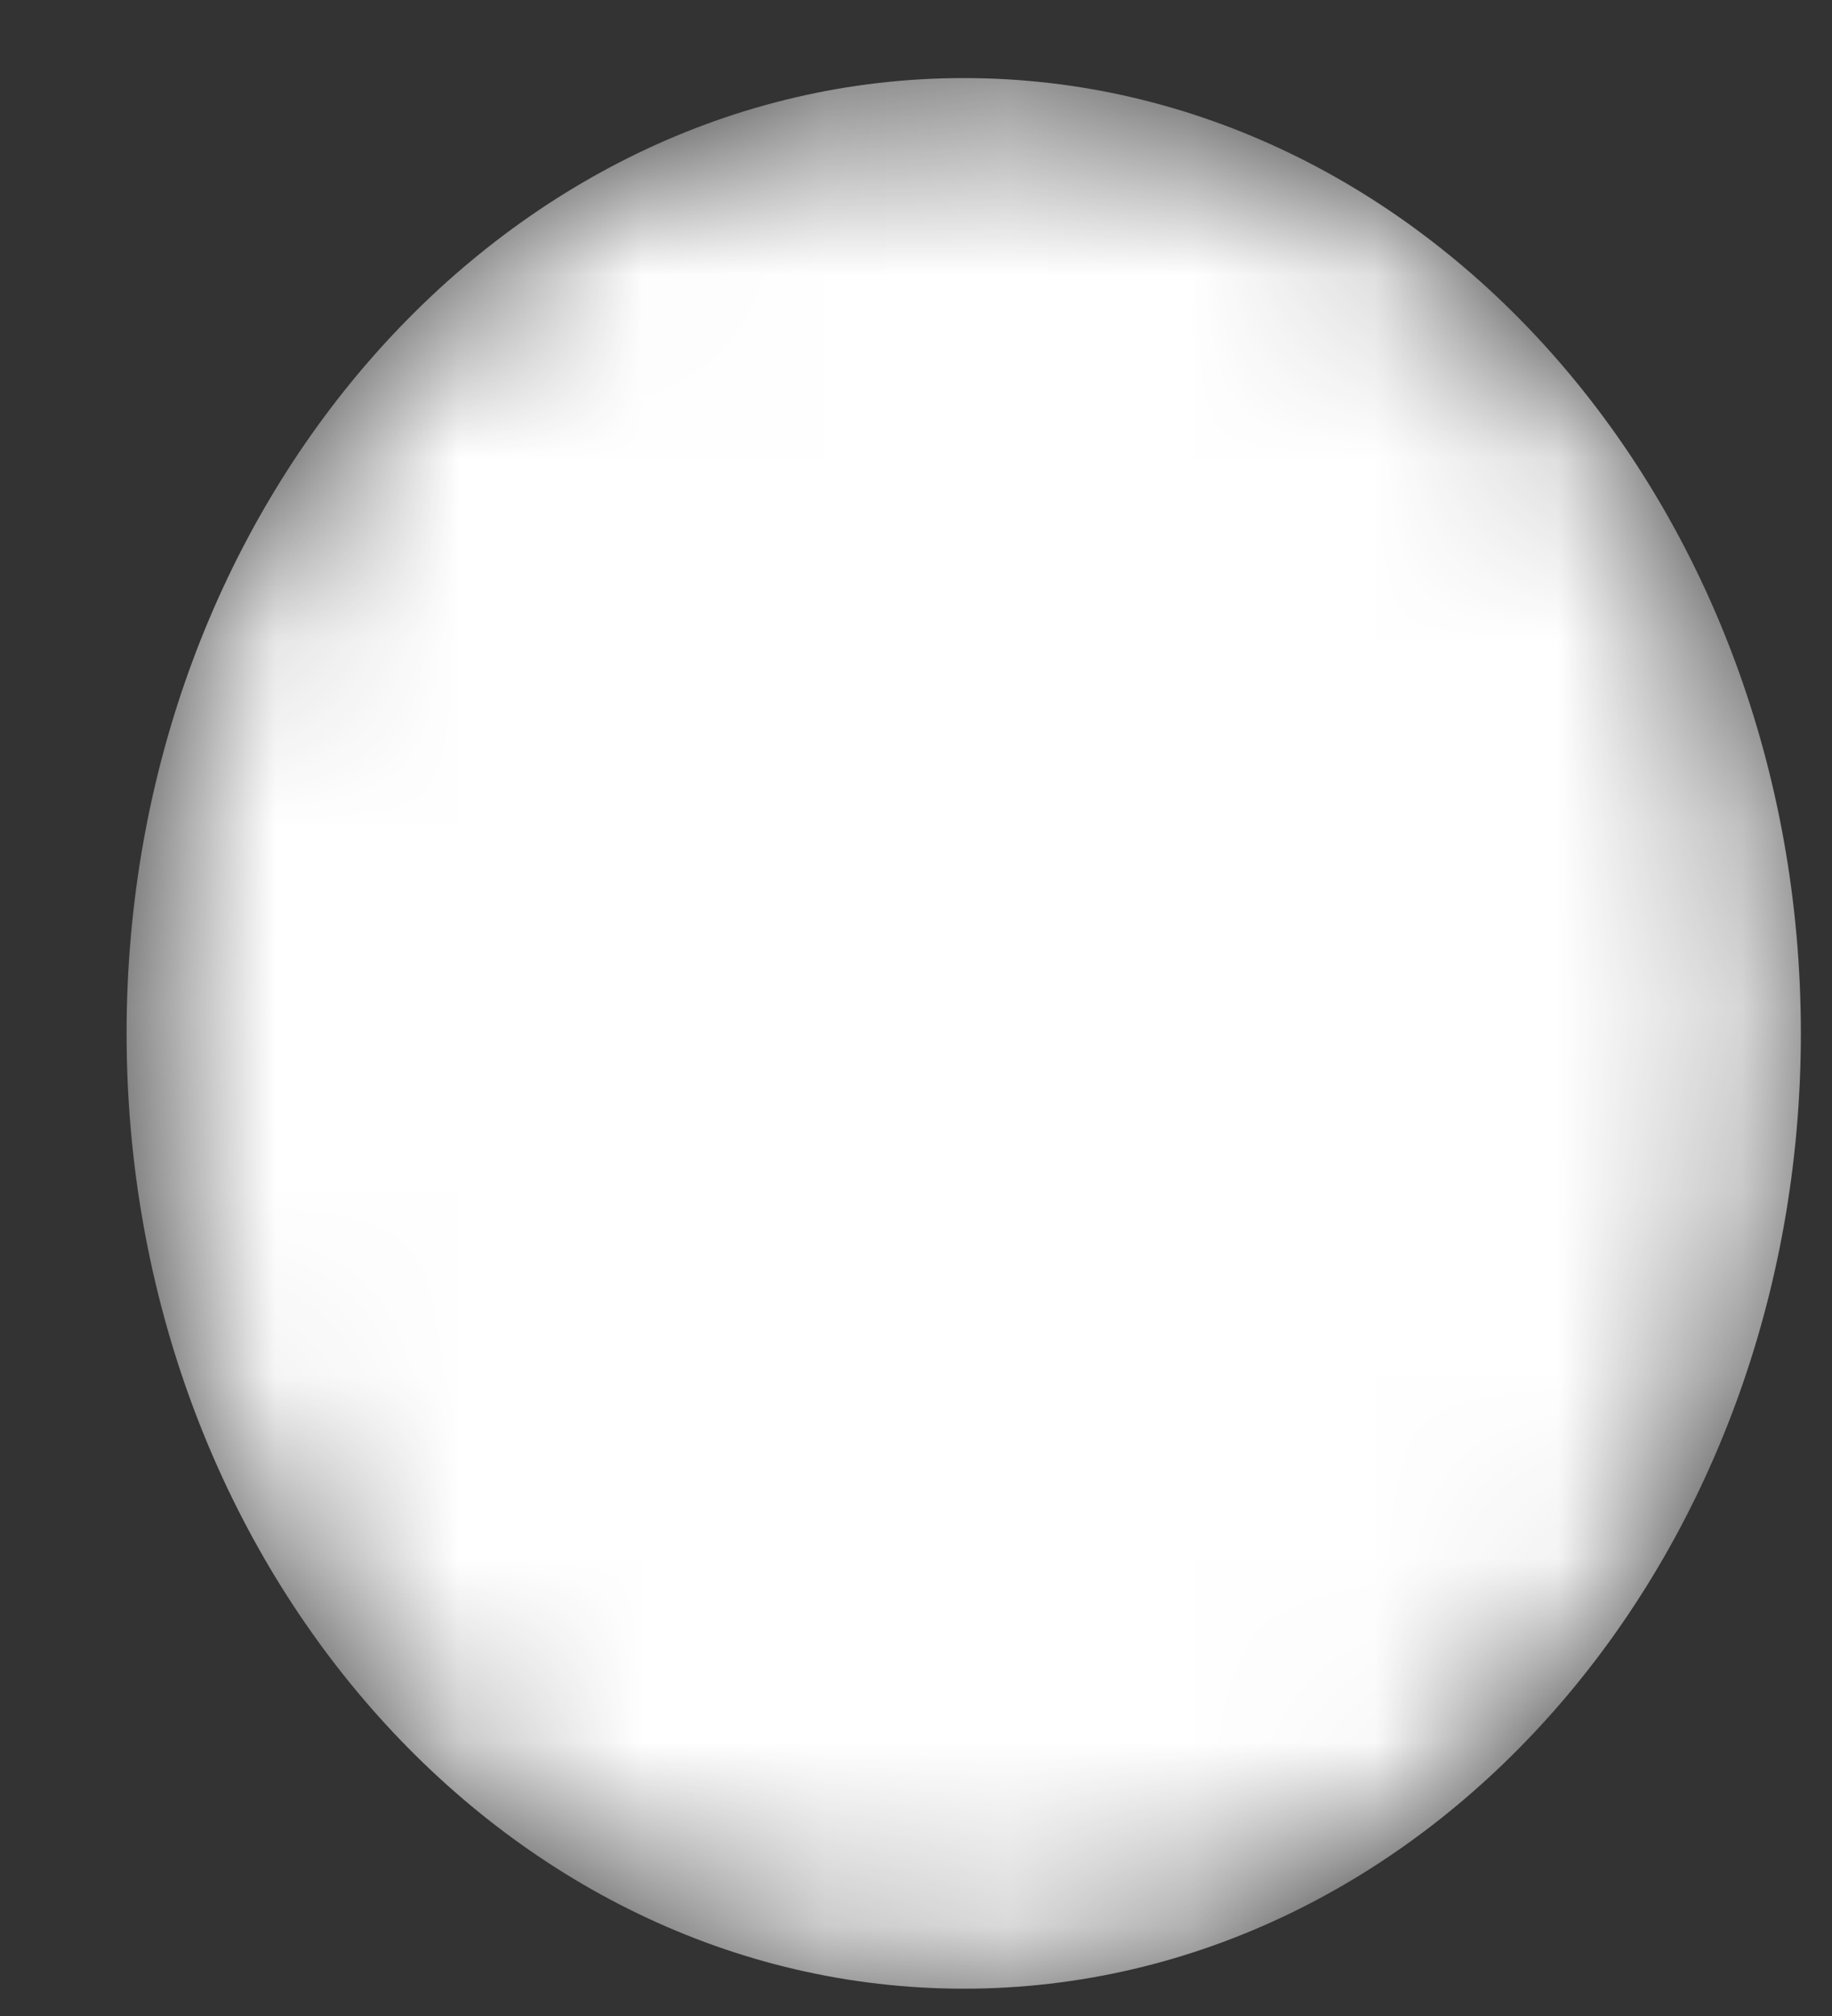 <svg width="10" height="11" viewBox="0 0 10 11" fill="none" xmlns="http://www.w3.org/2000/svg">
<rect x="0" y="0" width="10" height="11" fill="#333333" stroke="none"/>
<mask id="mask0_342_648" style="mask-type:alpha" maskUnits="userSpaceOnUse" x="0" y="0" width="10" height="11">
<path d="M5.261 10.851C7.785 10.851 9.83 8.517 9.83 5.638C9.83 2.759 7.785 0.426 5.261 0.426C2.737 0.426 0.691 2.759 0.691 5.638C0.691 8.517 2.737 10.851 5.261 10.851Z" fill="url(#paint0_linear_342_648)"/>
</mask>
<g mask="url(#mask0_342_648)">
<path d="M5.261 10.851C7.785 10.851 9.83 8.517 9.83 5.638C9.83 2.759 7.785 0.426 5.261 0.426C2.737 0.426 0.691 2.759 0.691 5.638C0.691 8.517 2.737 10.851 5.261 10.851Z" fill="url(#paint1_linear_342_648)"/>
</g>
<defs>
<linearGradient id="paint0_linear_342_648" x1="48.757" y1="131.56" x2="-29.698" y2="-43.031" gradientUnits="userSpaceOnUse">
<stop stop-color="white"/>
<stop offset="1" stop-color="white"/>
</linearGradient>
<linearGradient id="paint1_linear_342_648" x1="48.757" y1="131.56" x2="-29.698" y2="-43.031" gradientUnits="userSpaceOnUse">
<stop stop-color="white"/>
<stop offset="1" stop-color="white"/>
</linearGradient>
</defs>
</svg>

